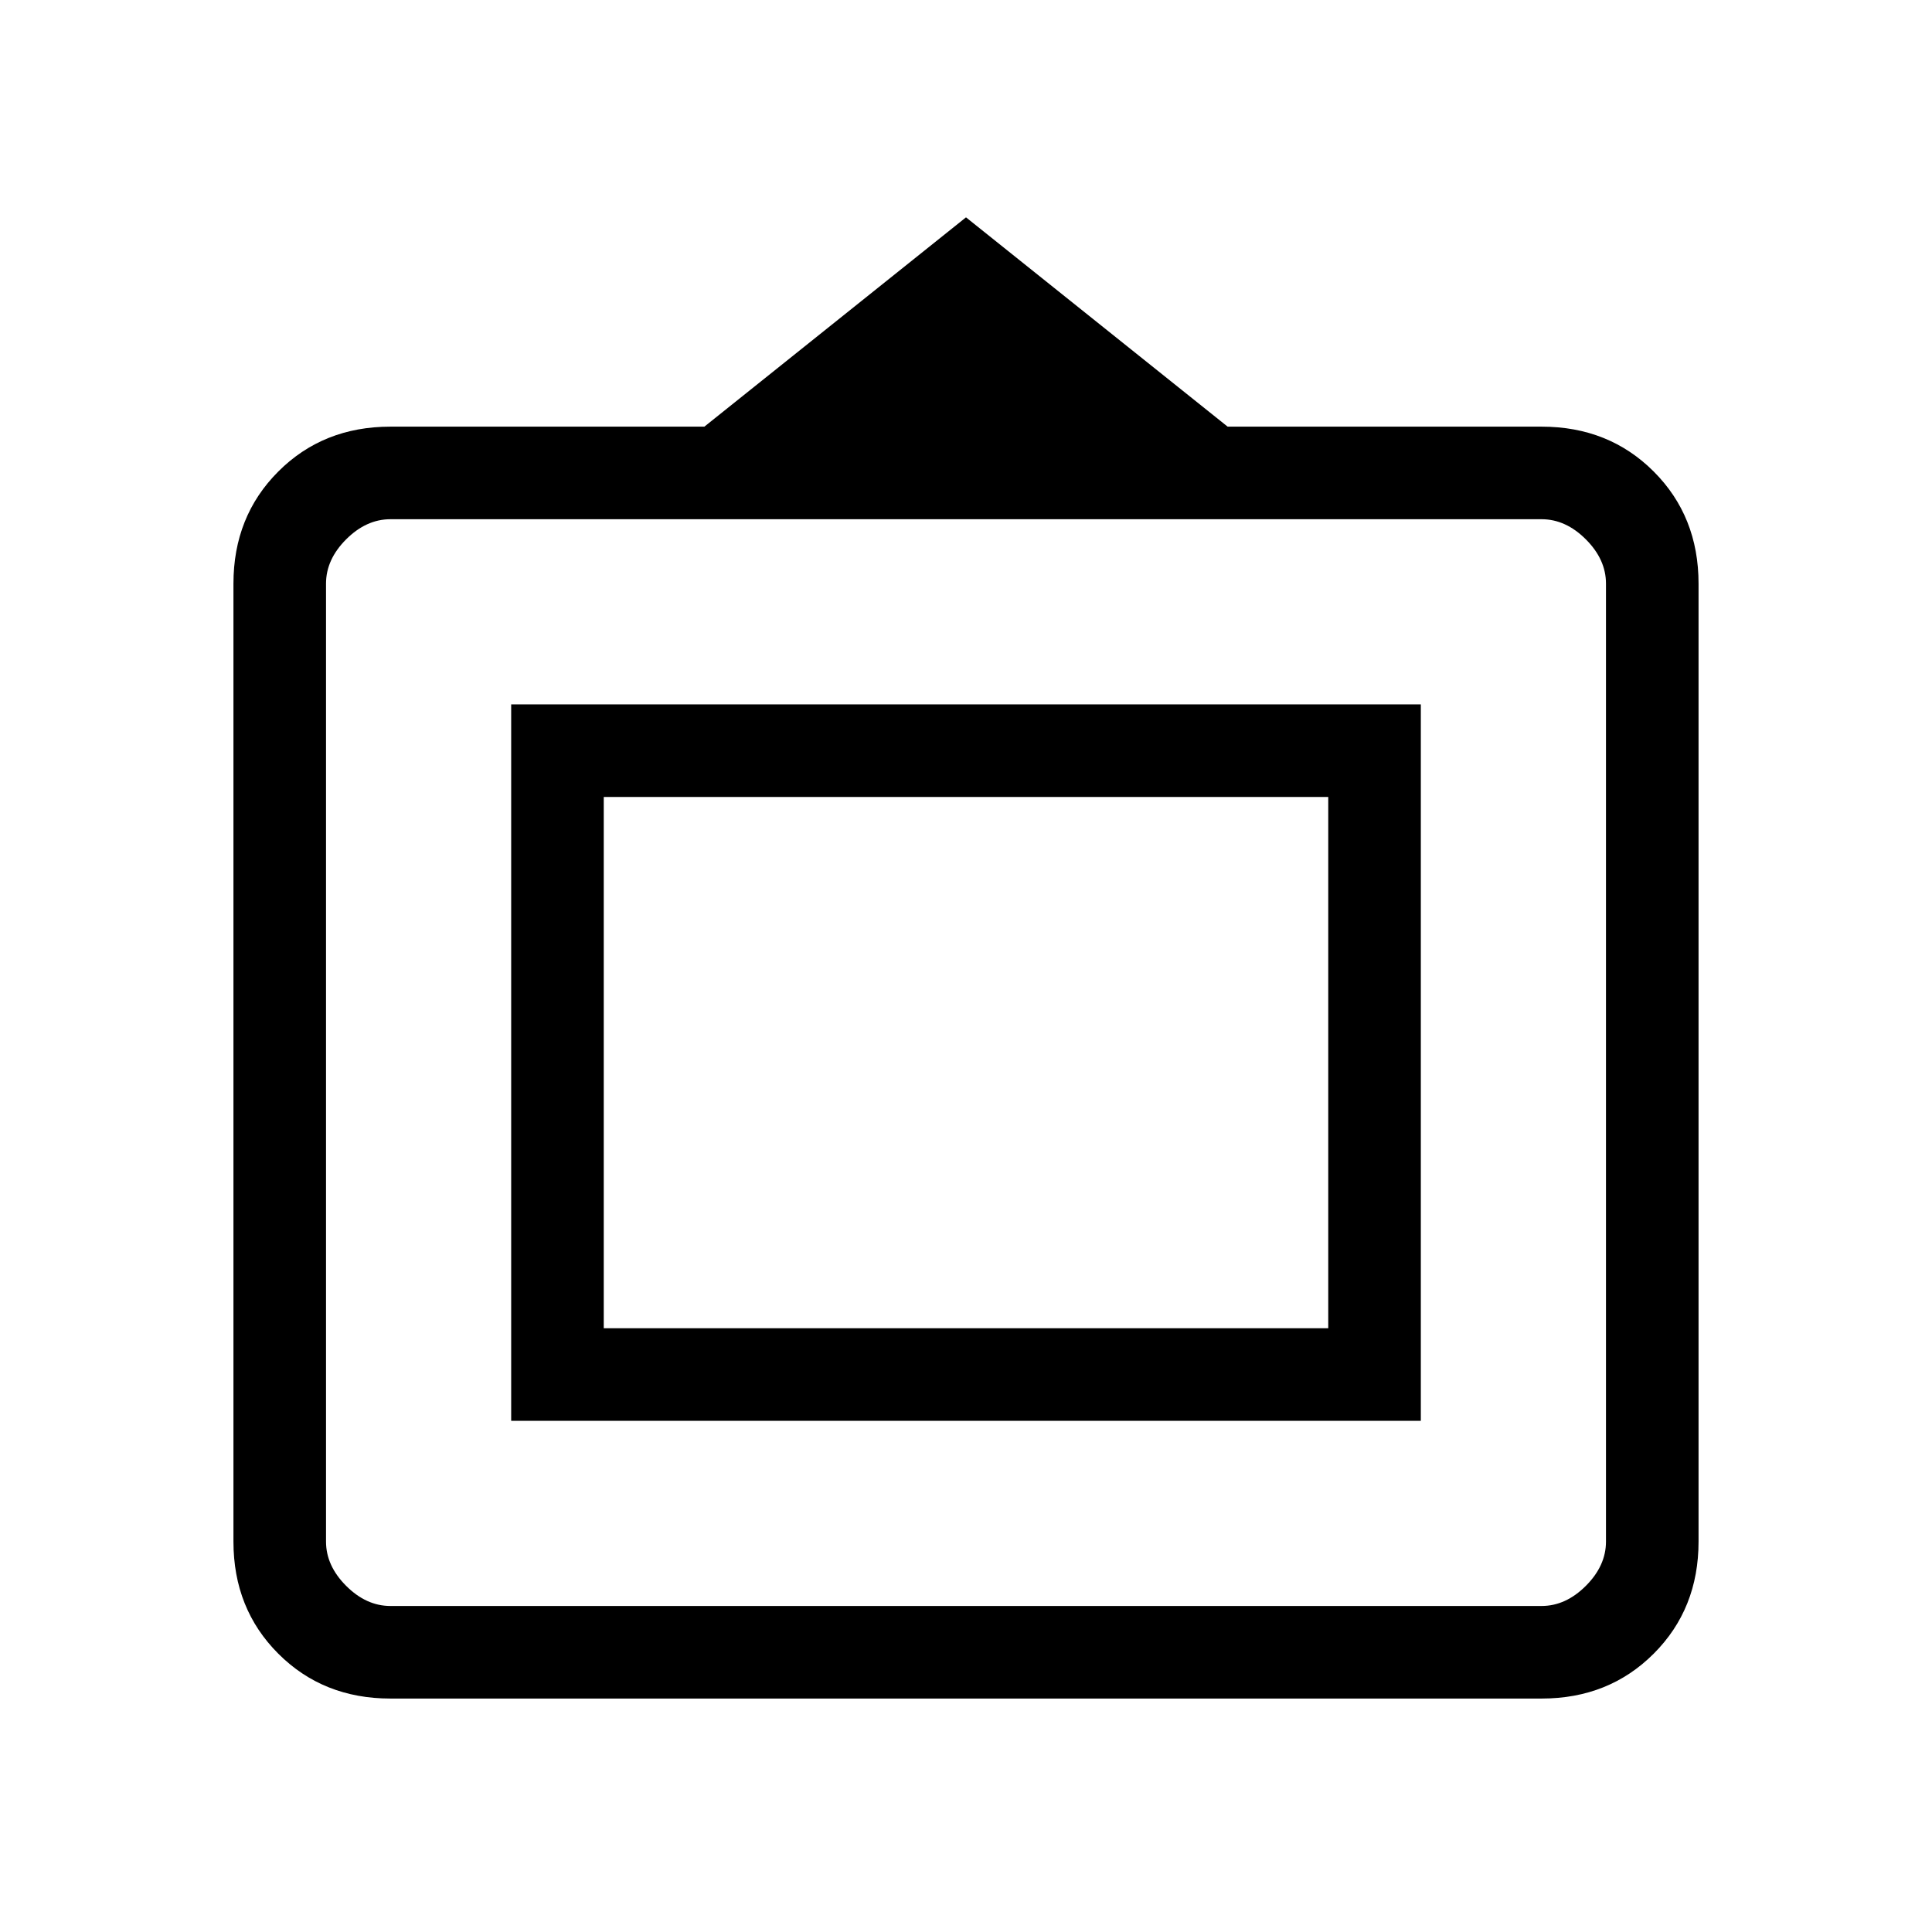 <svg xmlns="http://www.w3.org/2000/svg" height="20" viewBox="0 -960 960 960" width="20"><path d="M194-116q-33.43 0-55.71-22.29Q116-160.57 116-194v-476q0-33.42 22.29-55.71Q160.57-748 194-748h156l130-104 130 104h156q33.42 0 55.71 22.29T844-670v476q0 33.43-22.29 55.71Q799.42-116 766-116H194Zm0-46h572q12 0 22-10t10-22v-476q0-12-10-22t-22-10H194q-12 0-22 10t-10 22v476q0 12 10 22t22 10Zm60-92v-356h452v356H254Zm46-46h360v-264H300v264Zm180-132Z"/></svg>